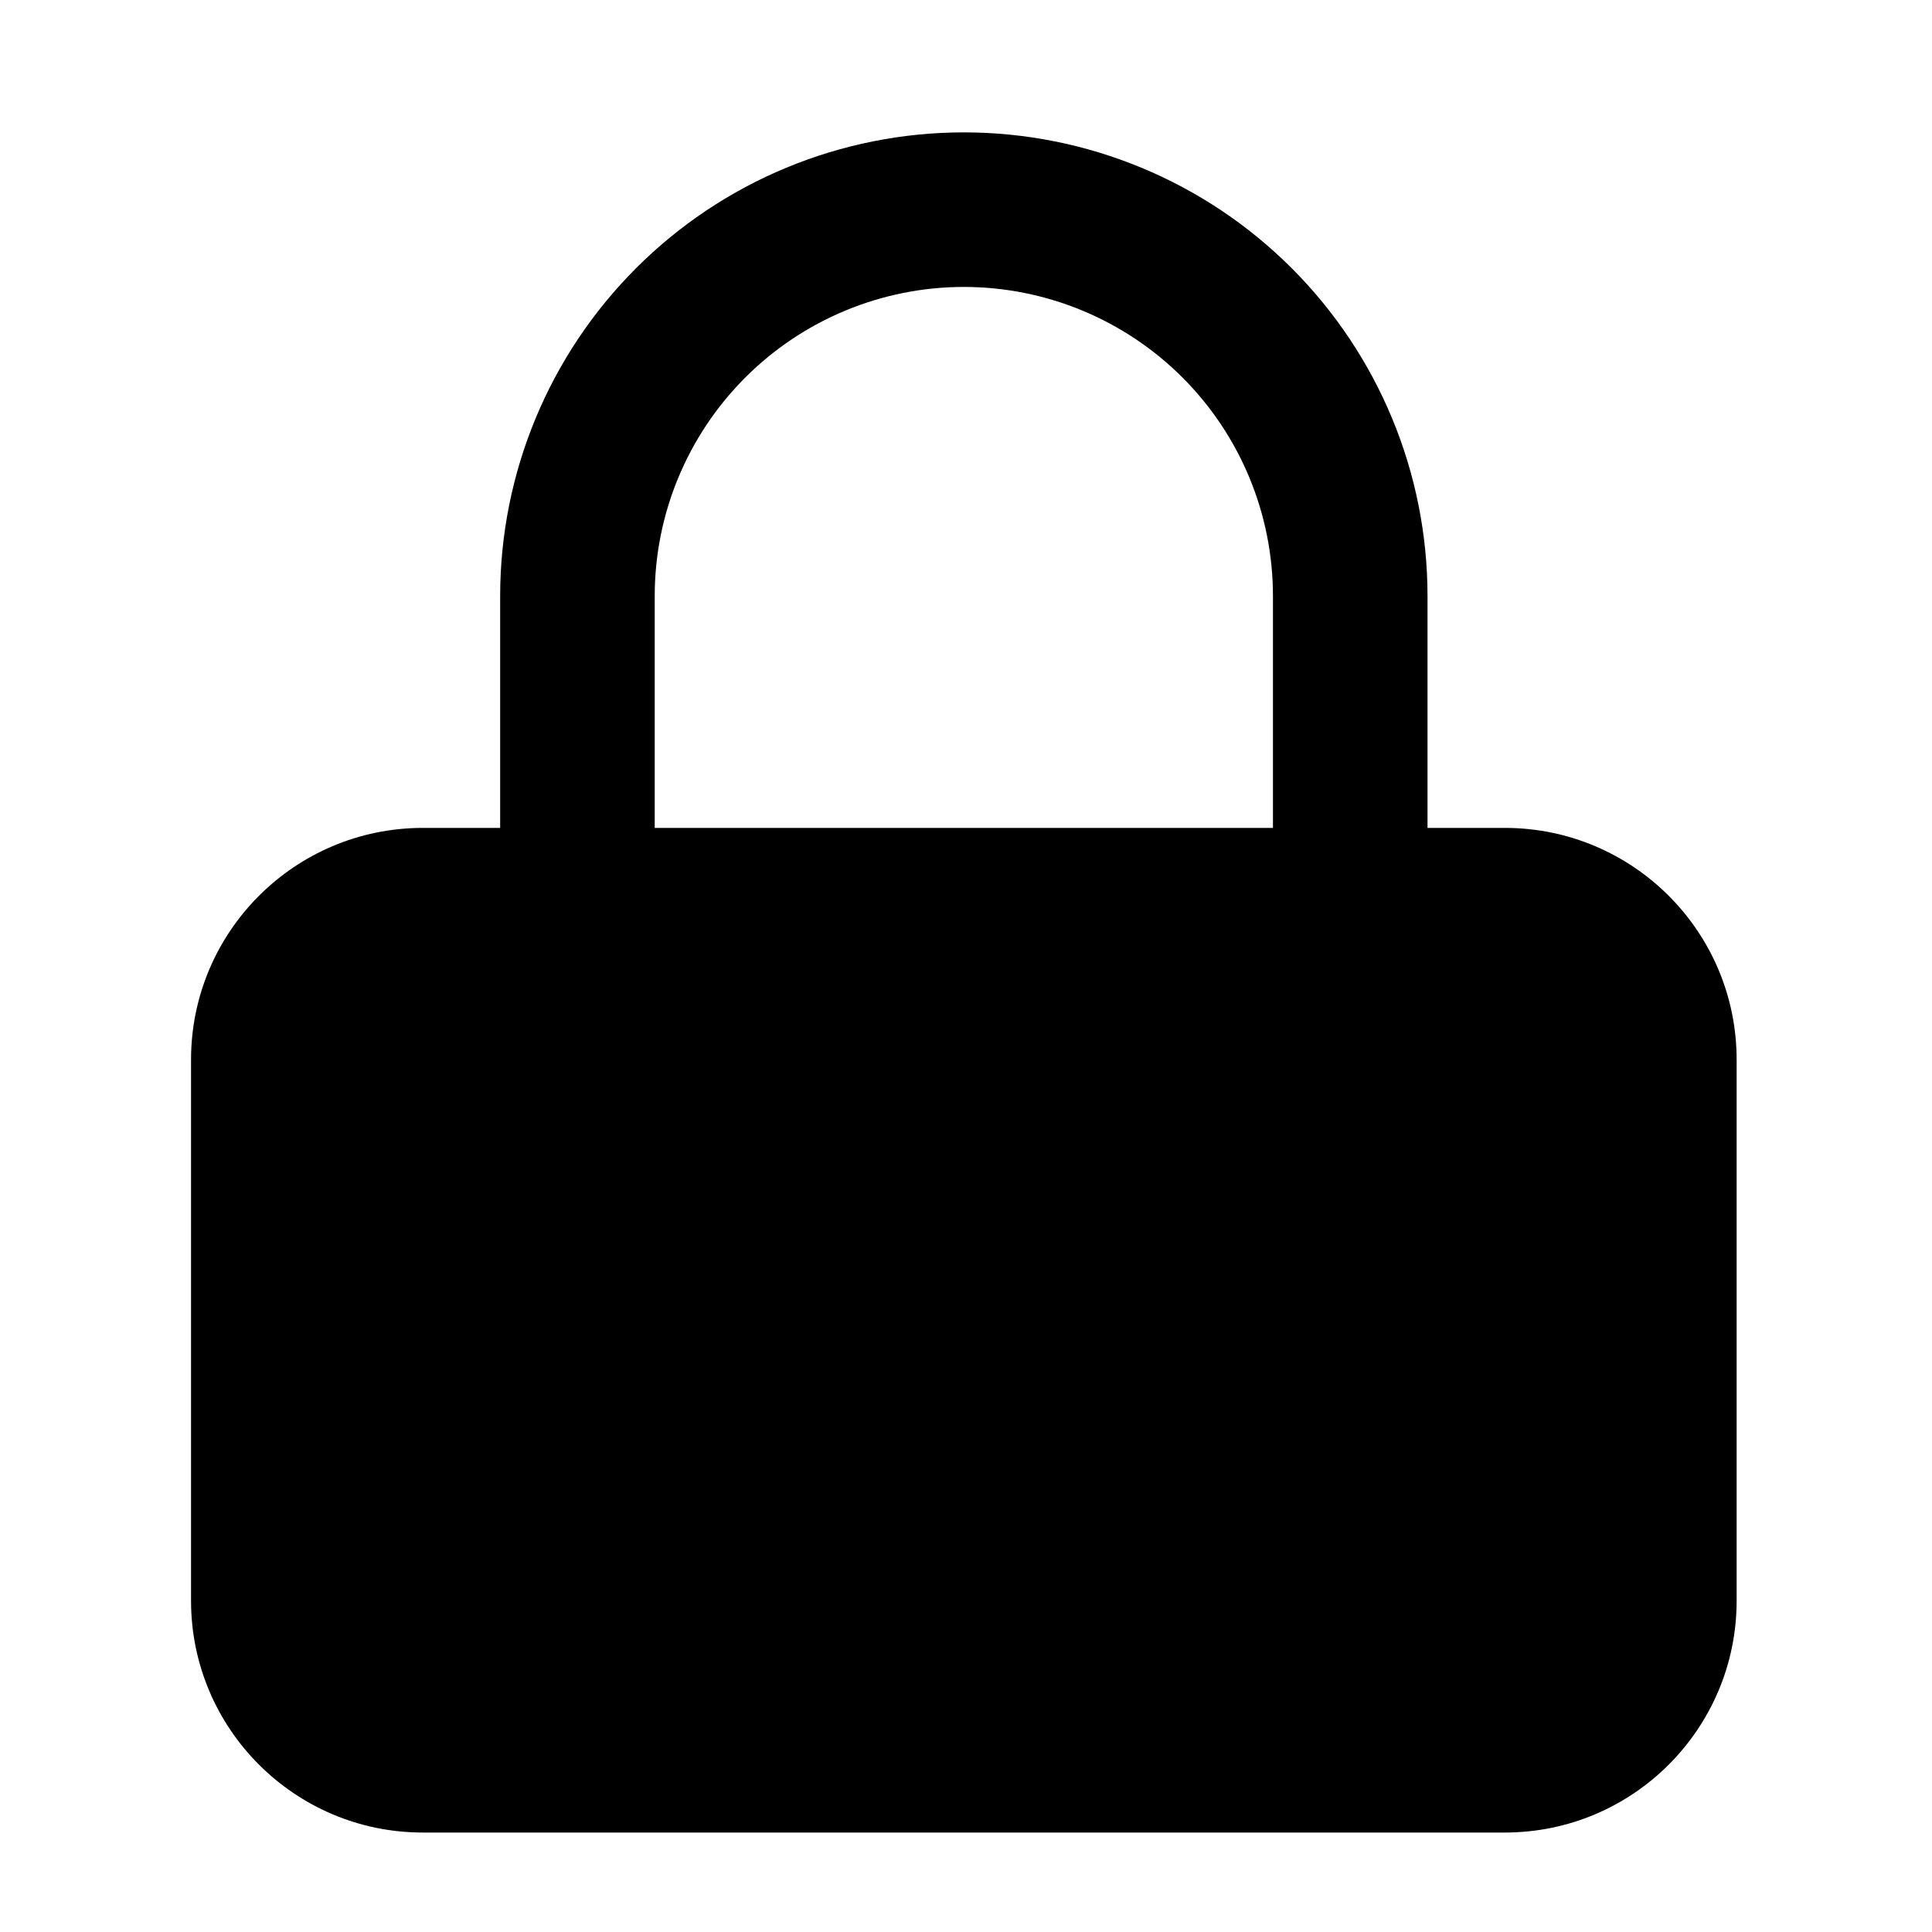 <svg width="25" height="25" viewBox="0 0 25 25" fill="none" xmlns="http://www.w3.org/2000/svg">
<path fill-rule="evenodd" clip-rule="evenodd" d="M2.472 13.713C2.472 12.056 3.816 10.713 5.472 10.713H19.472C21.129 10.713 22.472 12.056 22.472 13.713V20.713C22.472 22.37 21.129 23.713 19.472 23.713H5.472C3.816 23.713 2.472 22.37 2.472 20.713V13.713Z" fill="black"/>
<path fill-rule="evenodd" clip-rule="evenodd" d="M12.472 3.713C11.412 3.713 10.394 4.135 9.644 4.885C8.894 5.635 8.472 6.652 8.472 7.713V11.713C8.472 12.265 8.025 12.713 7.472 12.713C6.92 12.713 6.472 12.265 6.472 11.713V7.713C6.472 6.122 7.105 4.596 8.23 3.471C9.355 2.345 10.881 1.713 12.472 1.713C14.064 1.713 15.59 2.345 16.715 3.471C17.84 4.596 18.472 6.122 18.472 7.713V11.713C18.472 12.265 18.025 12.713 17.472 12.713C16.92 12.713 16.472 12.265 16.472 11.713V7.713C16.472 6.652 16.051 5.635 15.301 4.885C14.551 4.135 13.533 3.713 12.472 3.713Z" fill="black"/>
</svg>
